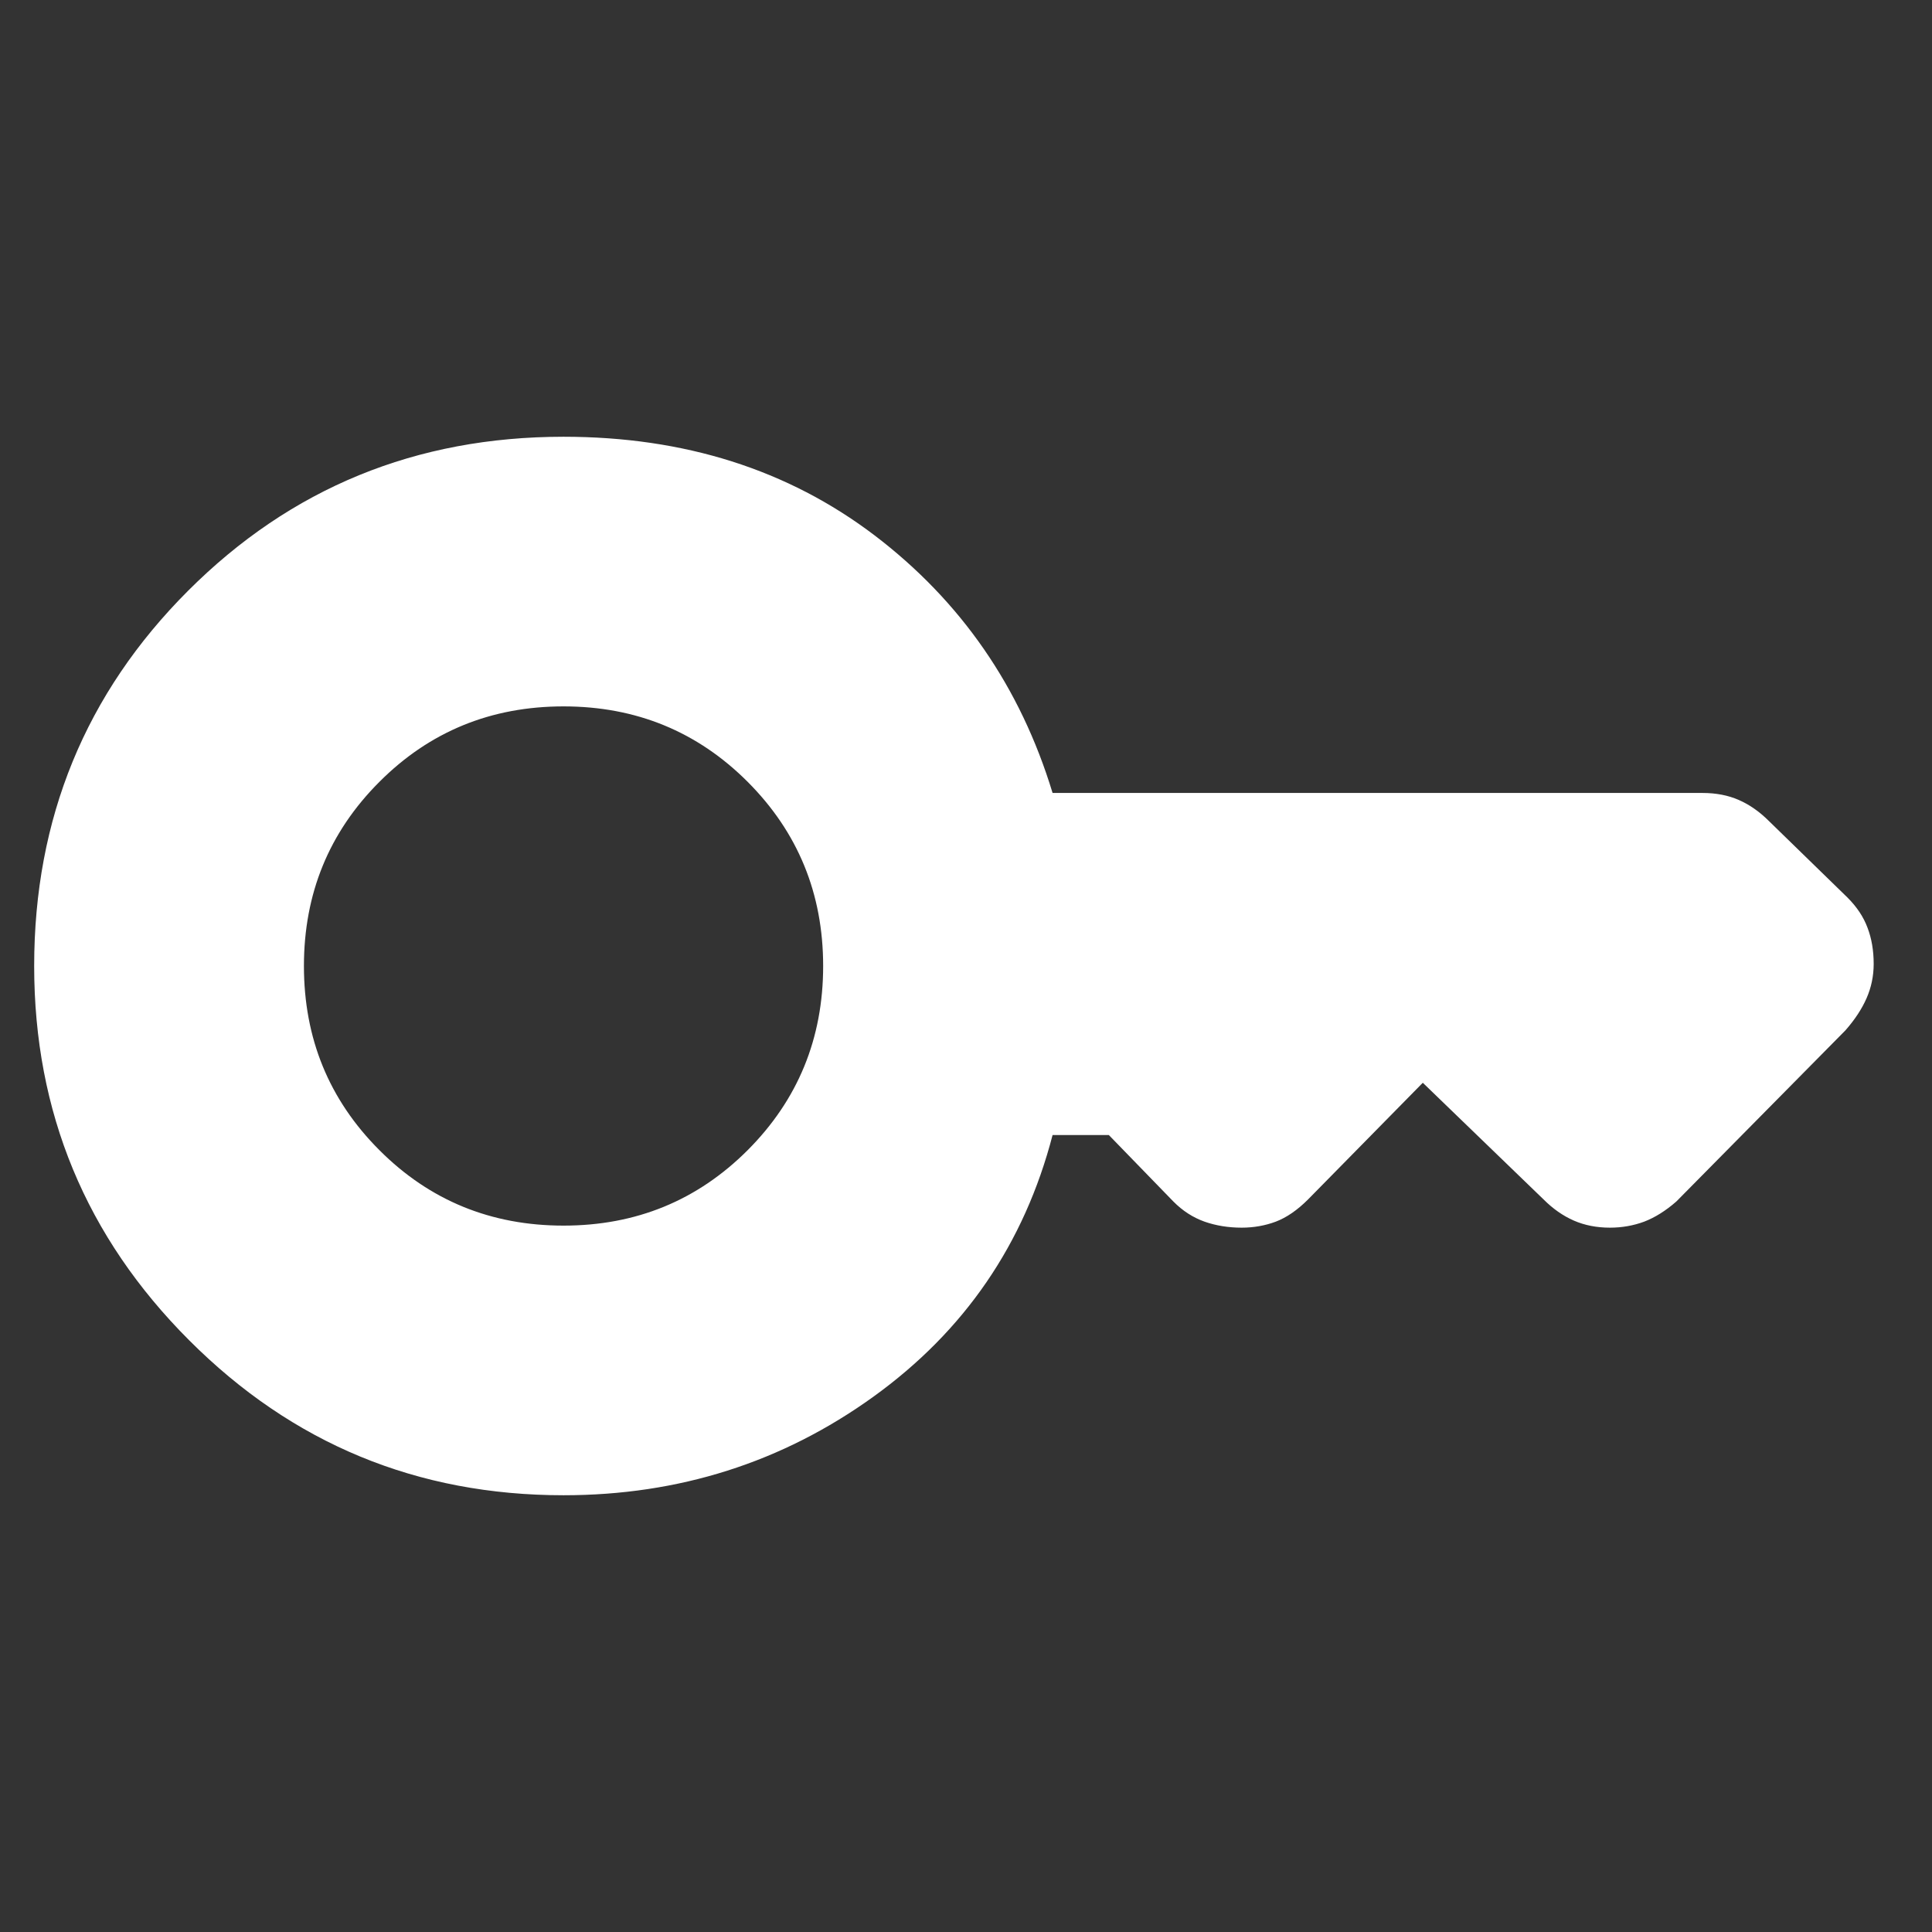 <svg width="16" height="16" viewBox="0 0 16 16" fill="none" xmlns="http://www.w3.org/2000/svg">
<rect x="0" y="0" width="16" height="16" fill="#333333" stroke="none"/>
<path d="M4.667 10.15C5.267 10.15 5.775 9.942 6.192 9.525C6.608 9.108 6.817 8.6 6.817 8C6.817 7.4 6.608 6.892 6.192 6.475C5.775 6.058 5.267 5.85 4.667 5.85C4.067 5.85 3.558 6.058 3.142 6.475C2.725 6.892 2.517 7.4 2.517 8C2.517 8.6 2.725 9.108 3.142 9.525C3.558 9.942 4.067 10.15 4.667 10.15ZM4.667 12.383C3.455 12.383 2.422 11.956 1.567 11.1C0.711 10.244 0.283 9.211 0.283 8C0.283 6.778 0.708 5.742 1.558 4.892C2.408 4.042 3.444 3.617 4.667 3.617C5.667 3.617 6.525 3.889 7.242 4.433C7.958 4.978 8.45 5.689 8.717 6.567H14.1C14.211 6.567 14.311 6.586 14.4 6.625C14.489 6.664 14.572 6.722 14.65 6.8L15.3 7.433C15.378 7.511 15.433 7.594 15.466 7.683C15.5 7.772 15.517 7.872 15.517 7.983C15.517 8.083 15.497 8.178 15.458 8.267C15.419 8.356 15.361 8.444 15.283 8.533L13.883 9.95C13.794 10.028 13.705 10.083 13.617 10.117C13.528 10.15 13.433 10.167 13.333 10.167C13.222 10.167 13.122 10.147 13.033 10.108C12.944 10.069 12.861 10.011 12.783 9.933L11.783 8.967L10.833 9.933C10.744 10.022 10.655 10.083 10.566 10.117C10.478 10.15 10.383 10.167 10.283 10.167C10.172 10.167 10.069 10.15 9.975 10.117C9.88 10.083 9.794 10.028 9.717 9.95L9.183 9.4H8.717C8.483 10.3 7.989 11.022 7.233 11.567C6.478 12.111 5.622 12.383 4.667 12.383Z" fill="white"/>
</svg>

